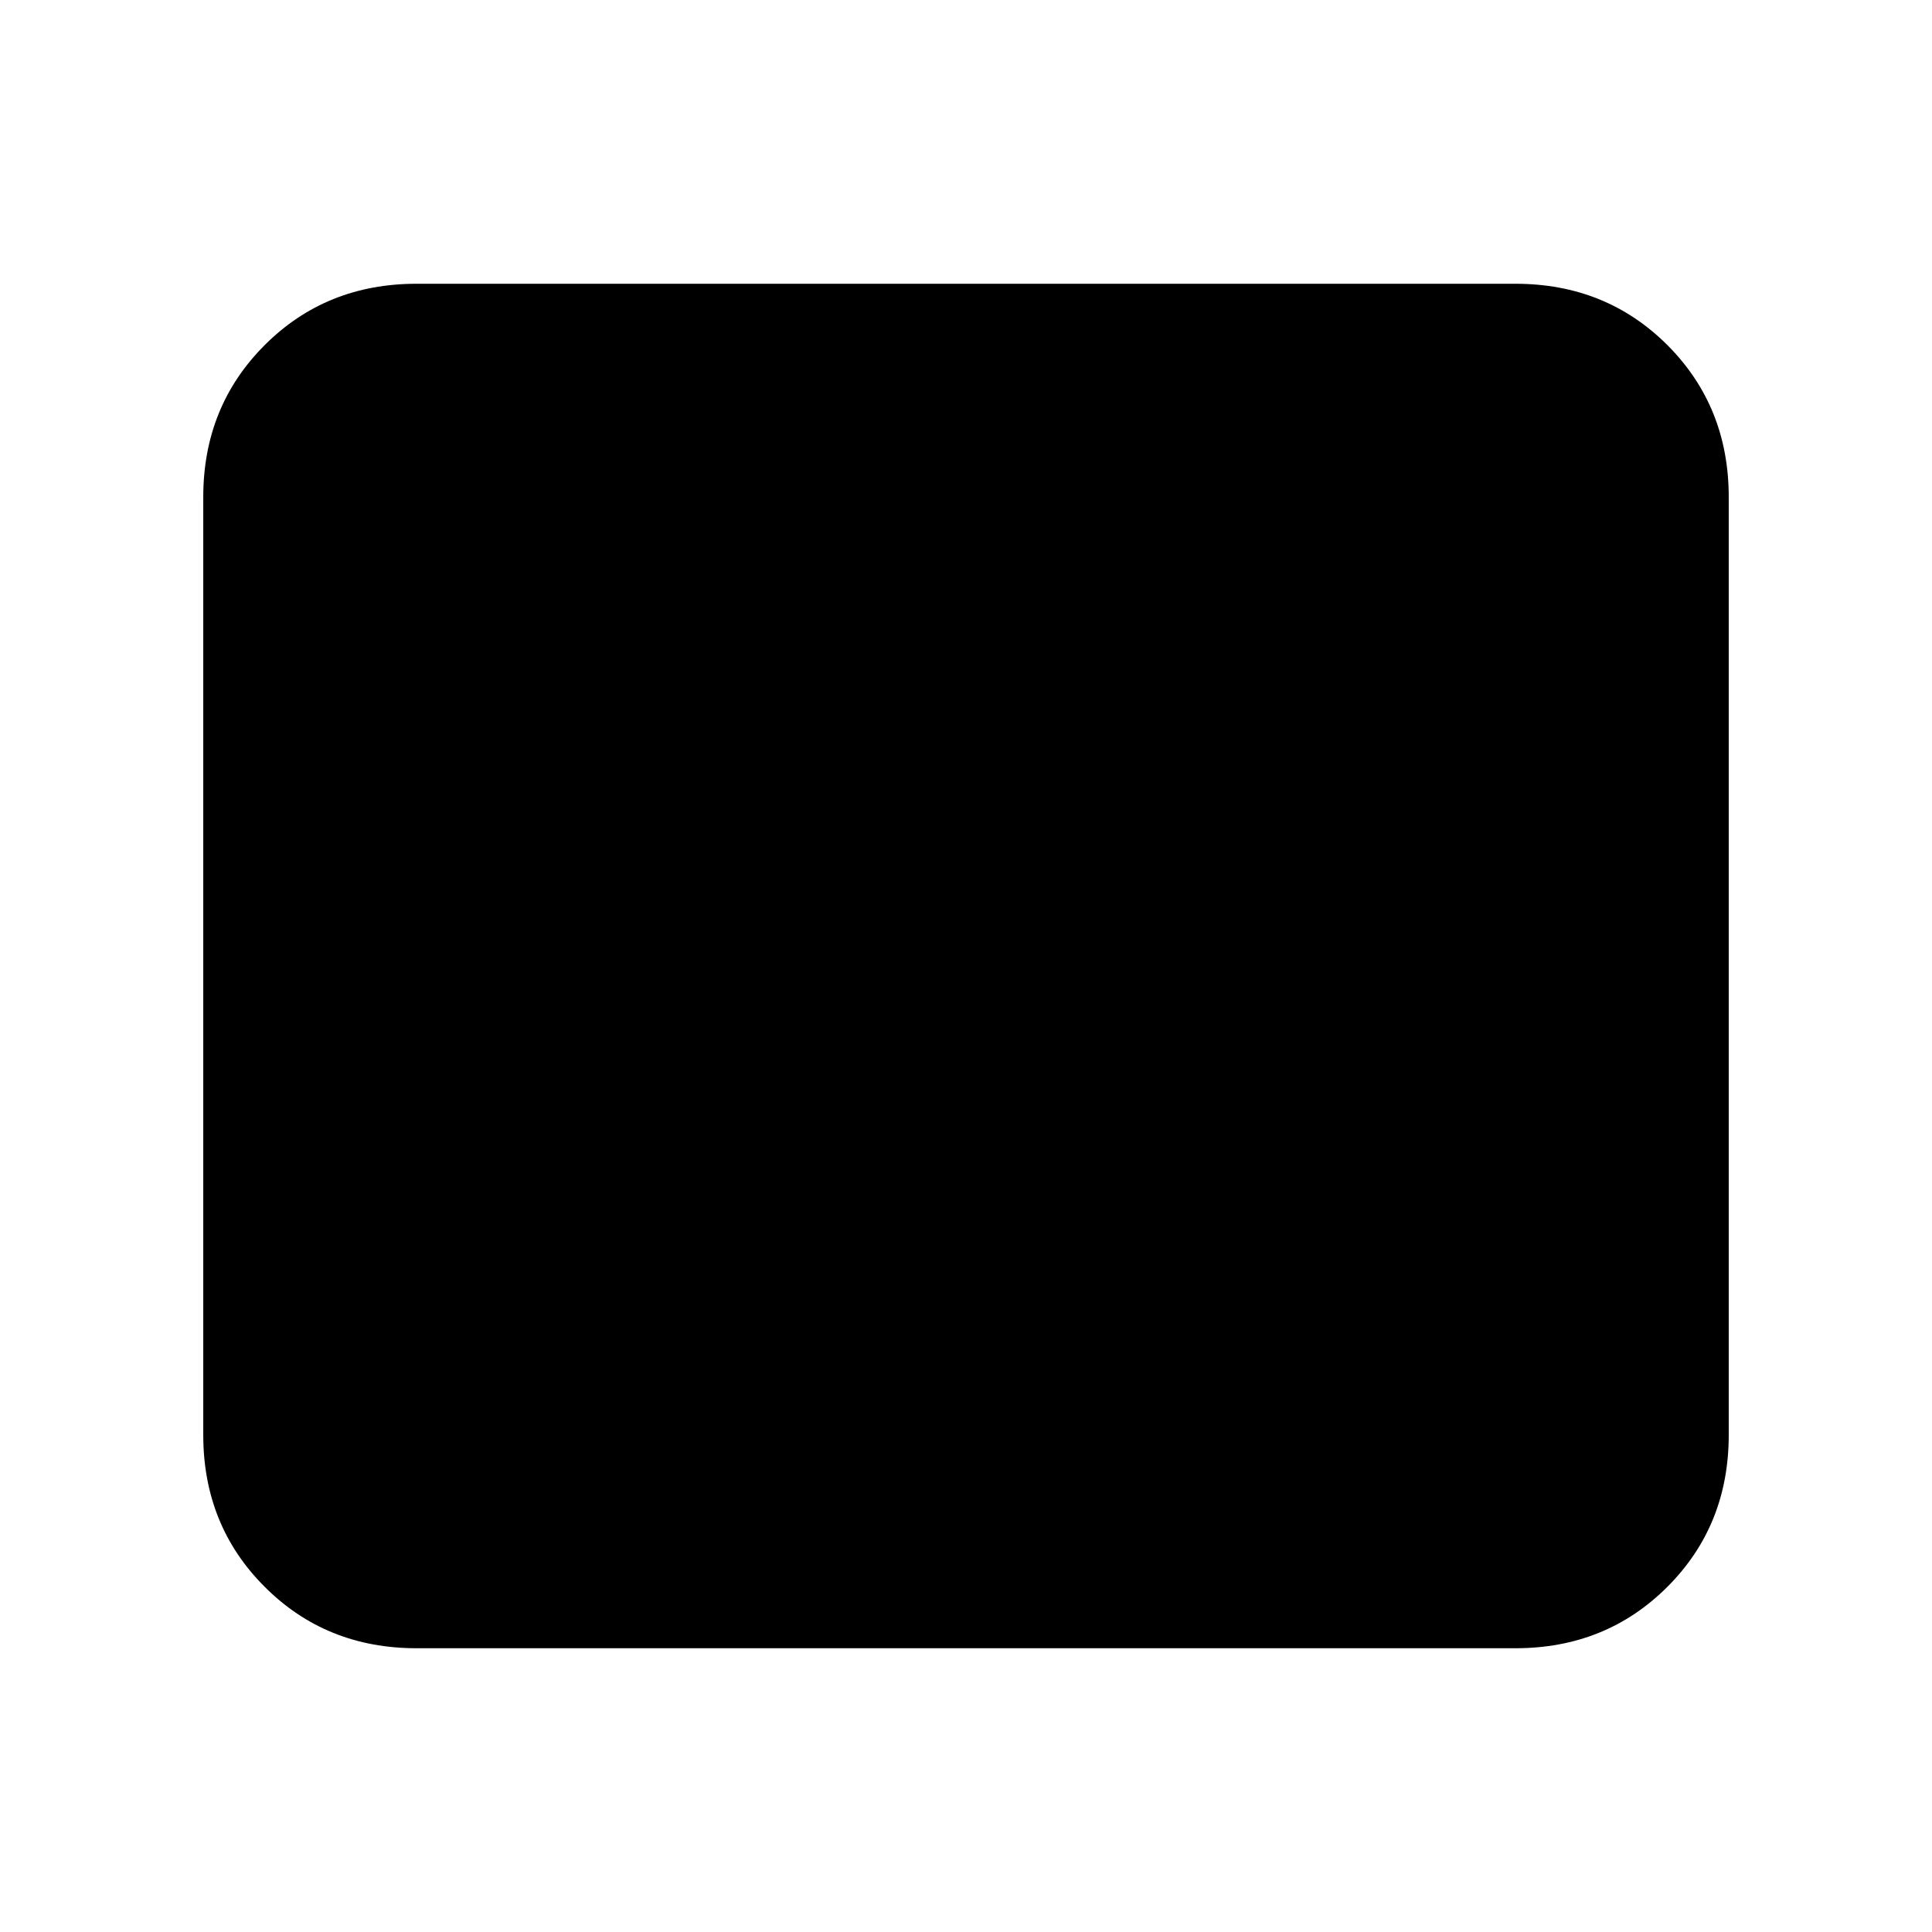 <svg xmlns="http://www.w3.org/2000/svg" height="24" width="24"><path d="M5.175 20.475Q4.05 20.475 3.288 19.712Q2.525 18.95 2.525 17.825V6.175Q2.525 5.05 3.288 4.287Q4.05 3.525 5.175 3.525H18.825Q19.95 3.525 20.713 4.287Q21.475 5.05 21.475 6.175V17.825Q21.475 18.95 20.713 19.712Q19.95 20.475 18.825 20.475Z"/></svg>